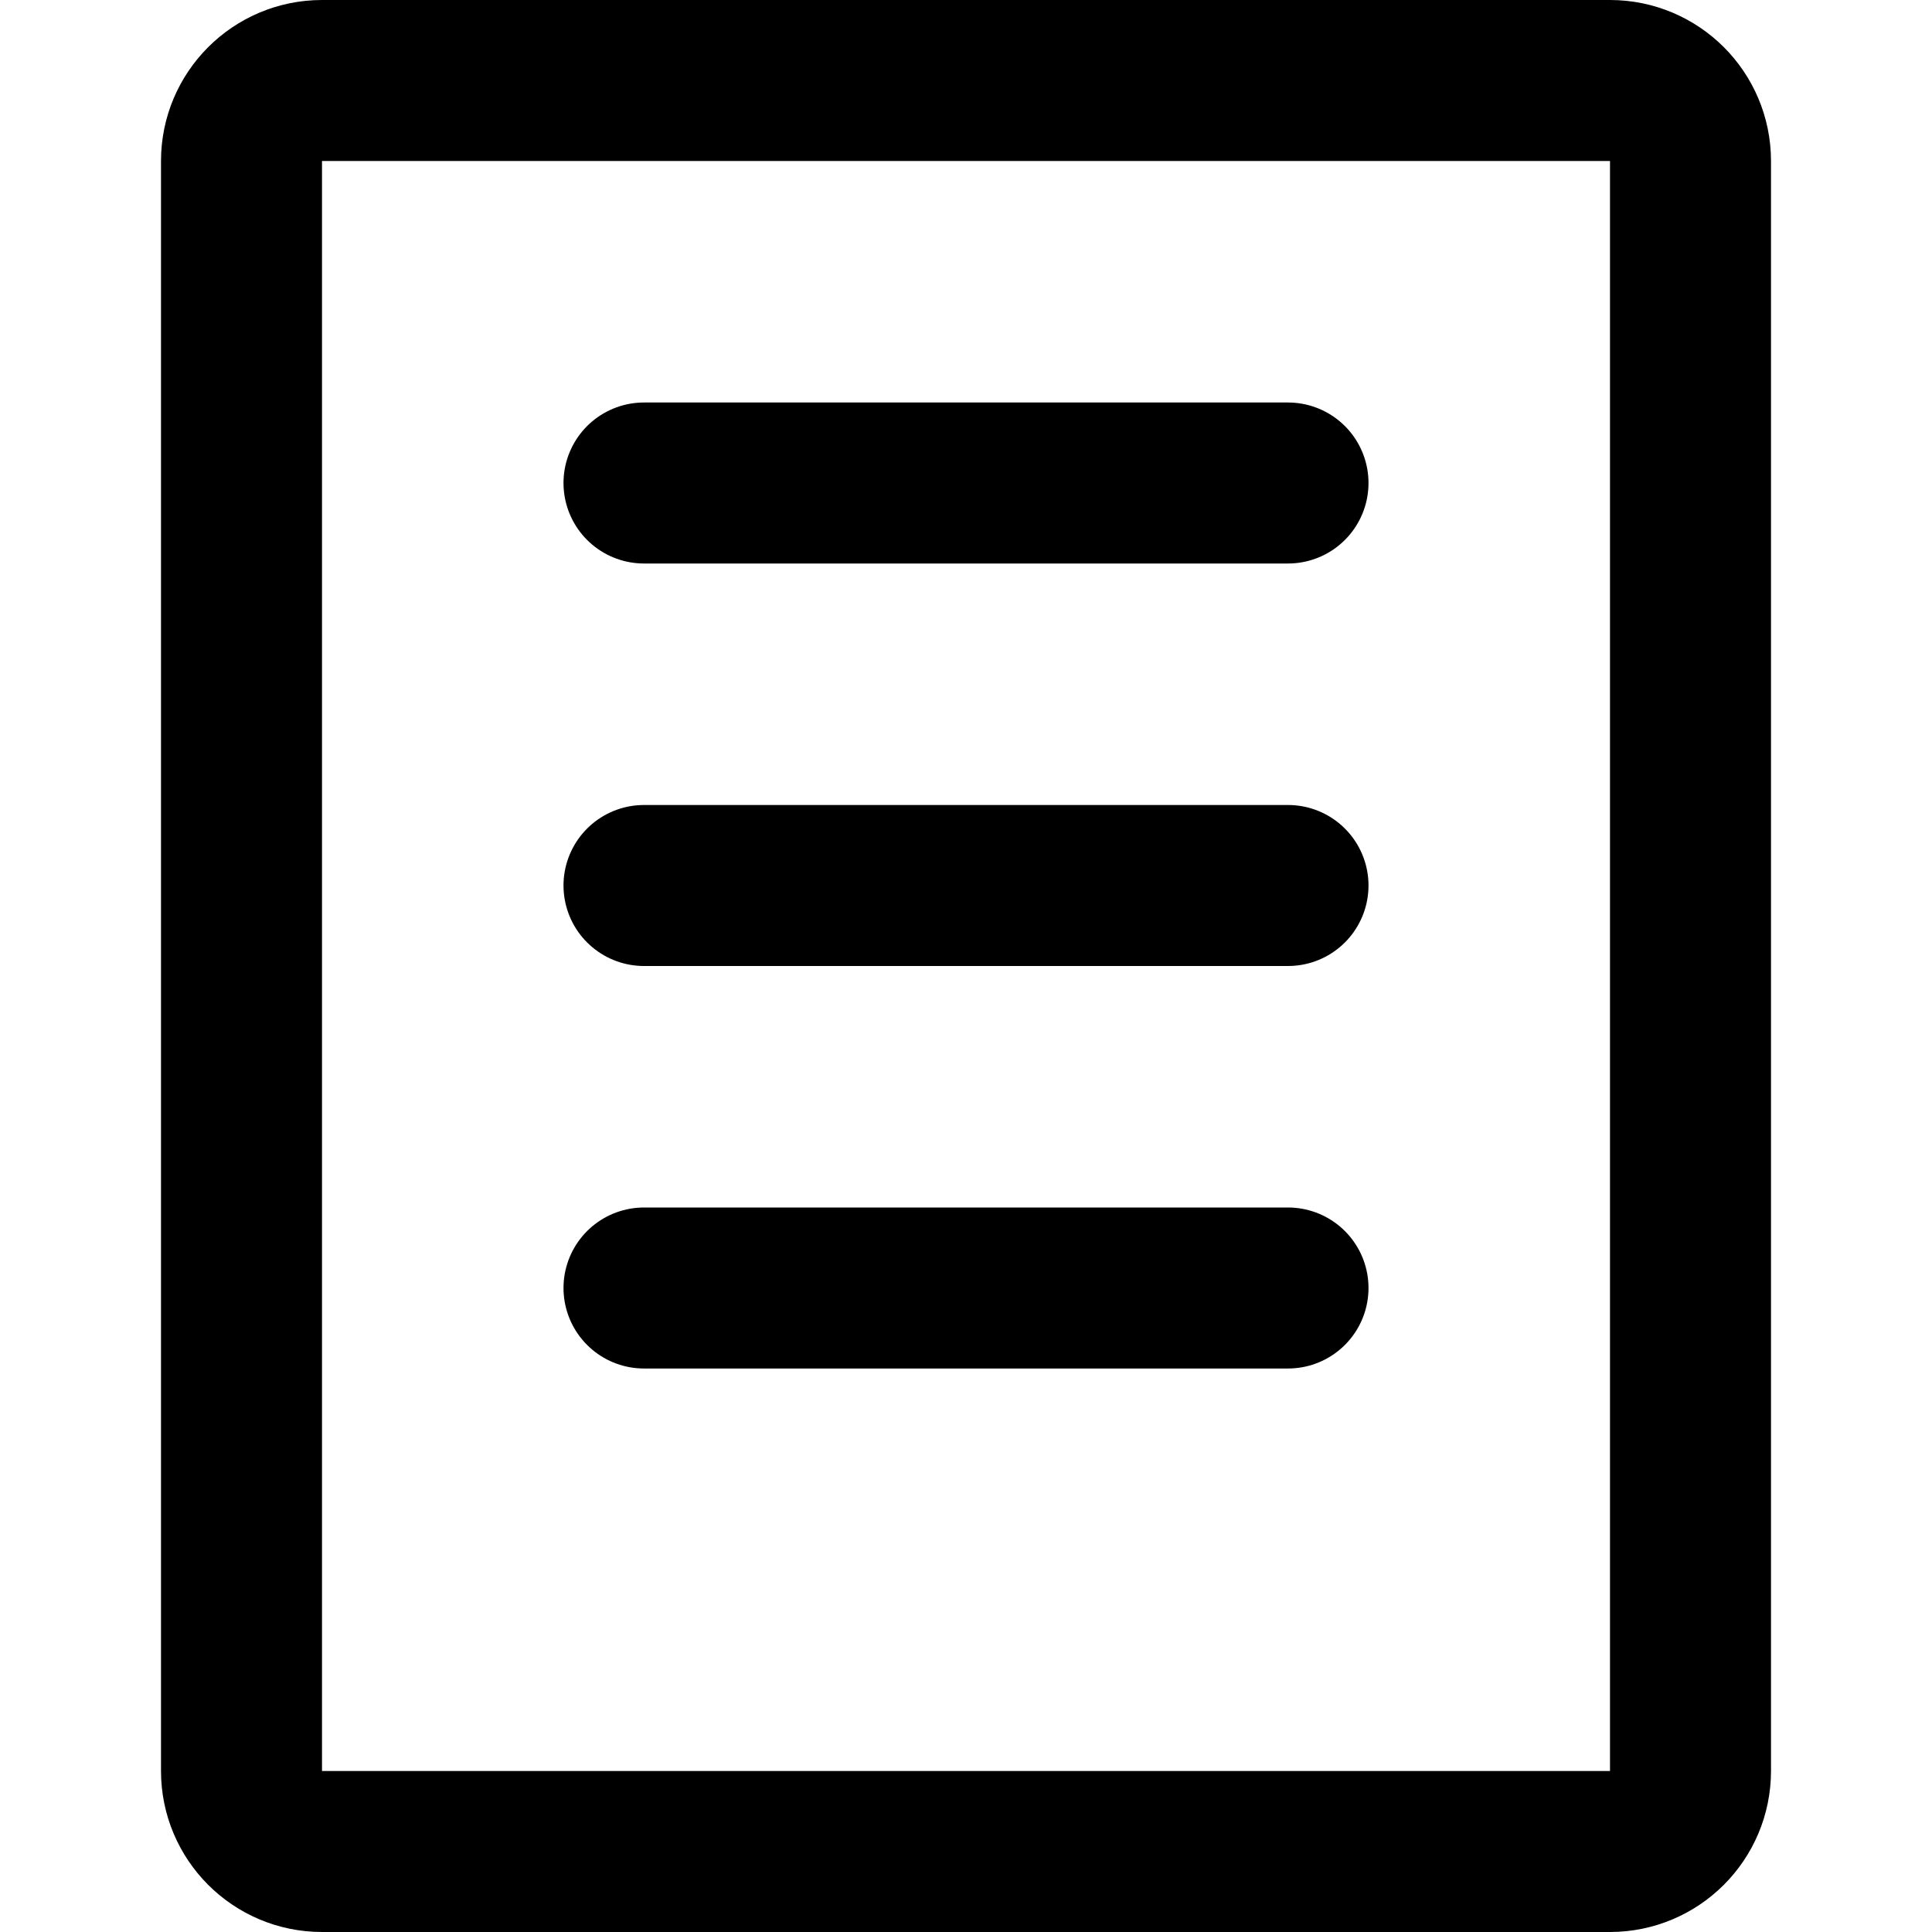 <svg width="24" height="24" viewBox="0 0 24 24" fill="none" xmlns="http://www.w3.org/2000/svg">
<path fill-rule="evenodd" clip-rule="evenodd" d="M4 23C3.448 23 3 22.552 3 22L3 2C3 1.448 3.448 1 4 1L20 1C20.552 1 21 1.448 21 2L21 22C21 22.552 20.552 23 20 23L4 23Z" stroke="black" stroke-width="2" stroke-linecap="round" stroke-linejoin="round"/>
<line x1="8" y1="6" x2="16" y2="6" stroke="black" stroke-width="2" stroke-linecap="round" stroke-linejoin="round"/>
<line x1="8" y1="11" x2="16" y2="11" stroke="black" stroke-width="2" stroke-linecap="round" stroke-linejoin="round"/>
<line x1="8" y1="16" x2="16" y2="16" stroke="black" stroke-width="2" stroke-linecap="round" stroke-linejoin="round"/>
</svg>
